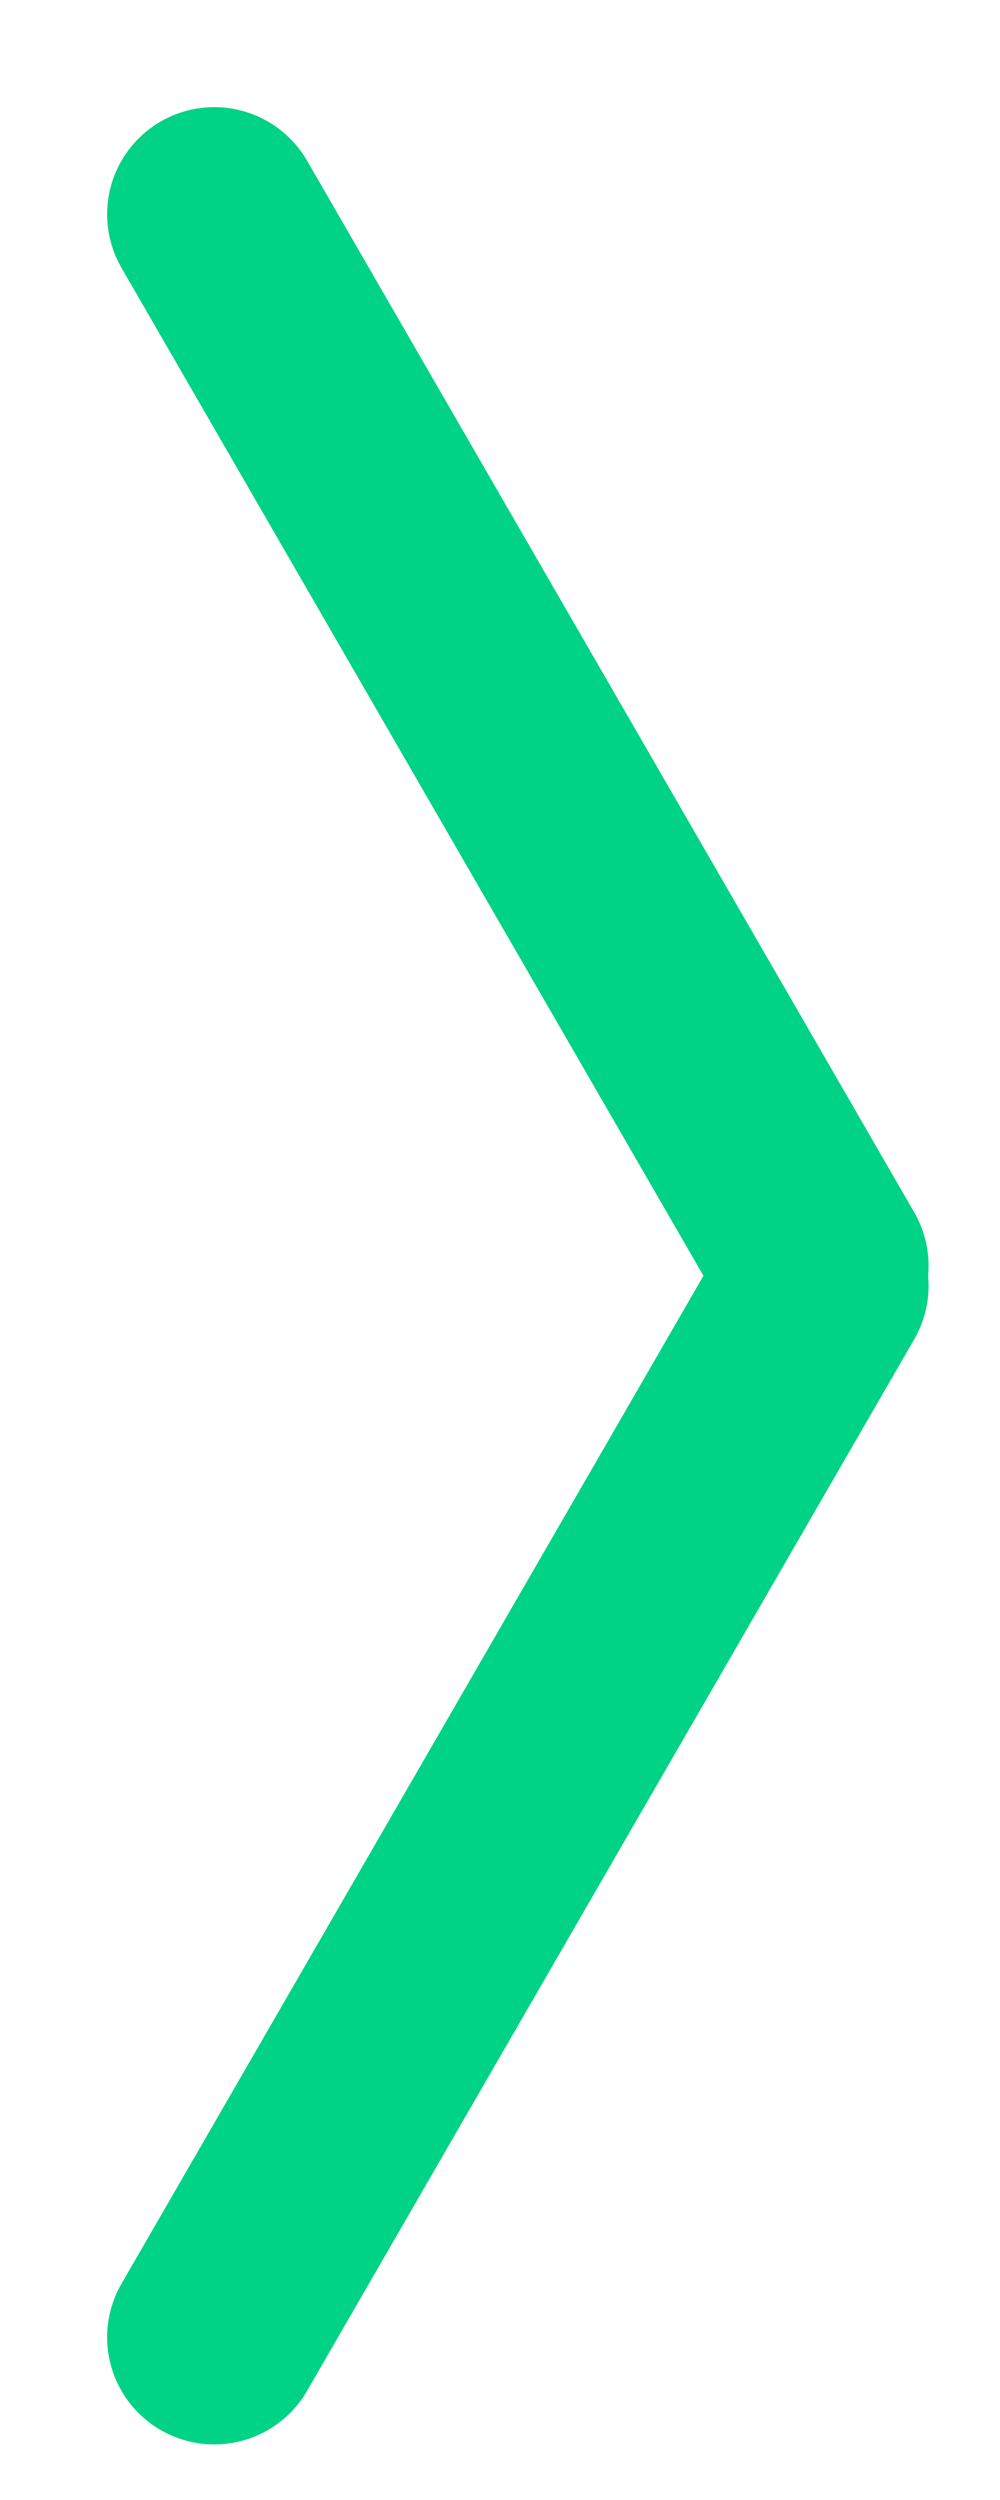 <svg width="14" height="35" viewBox="0 0 14 35" fill="none" xmlns="http://www.w3.org/2000/svg">
<path d="M3 32.722L11.5 18" stroke="#00D385" stroke-width="3" stroke-linecap="round"/>
<path d="M3 3L11.5 17.722" stroke="#00D385" stroke-width="3" stroke-linecap="round"/>
</svg>
